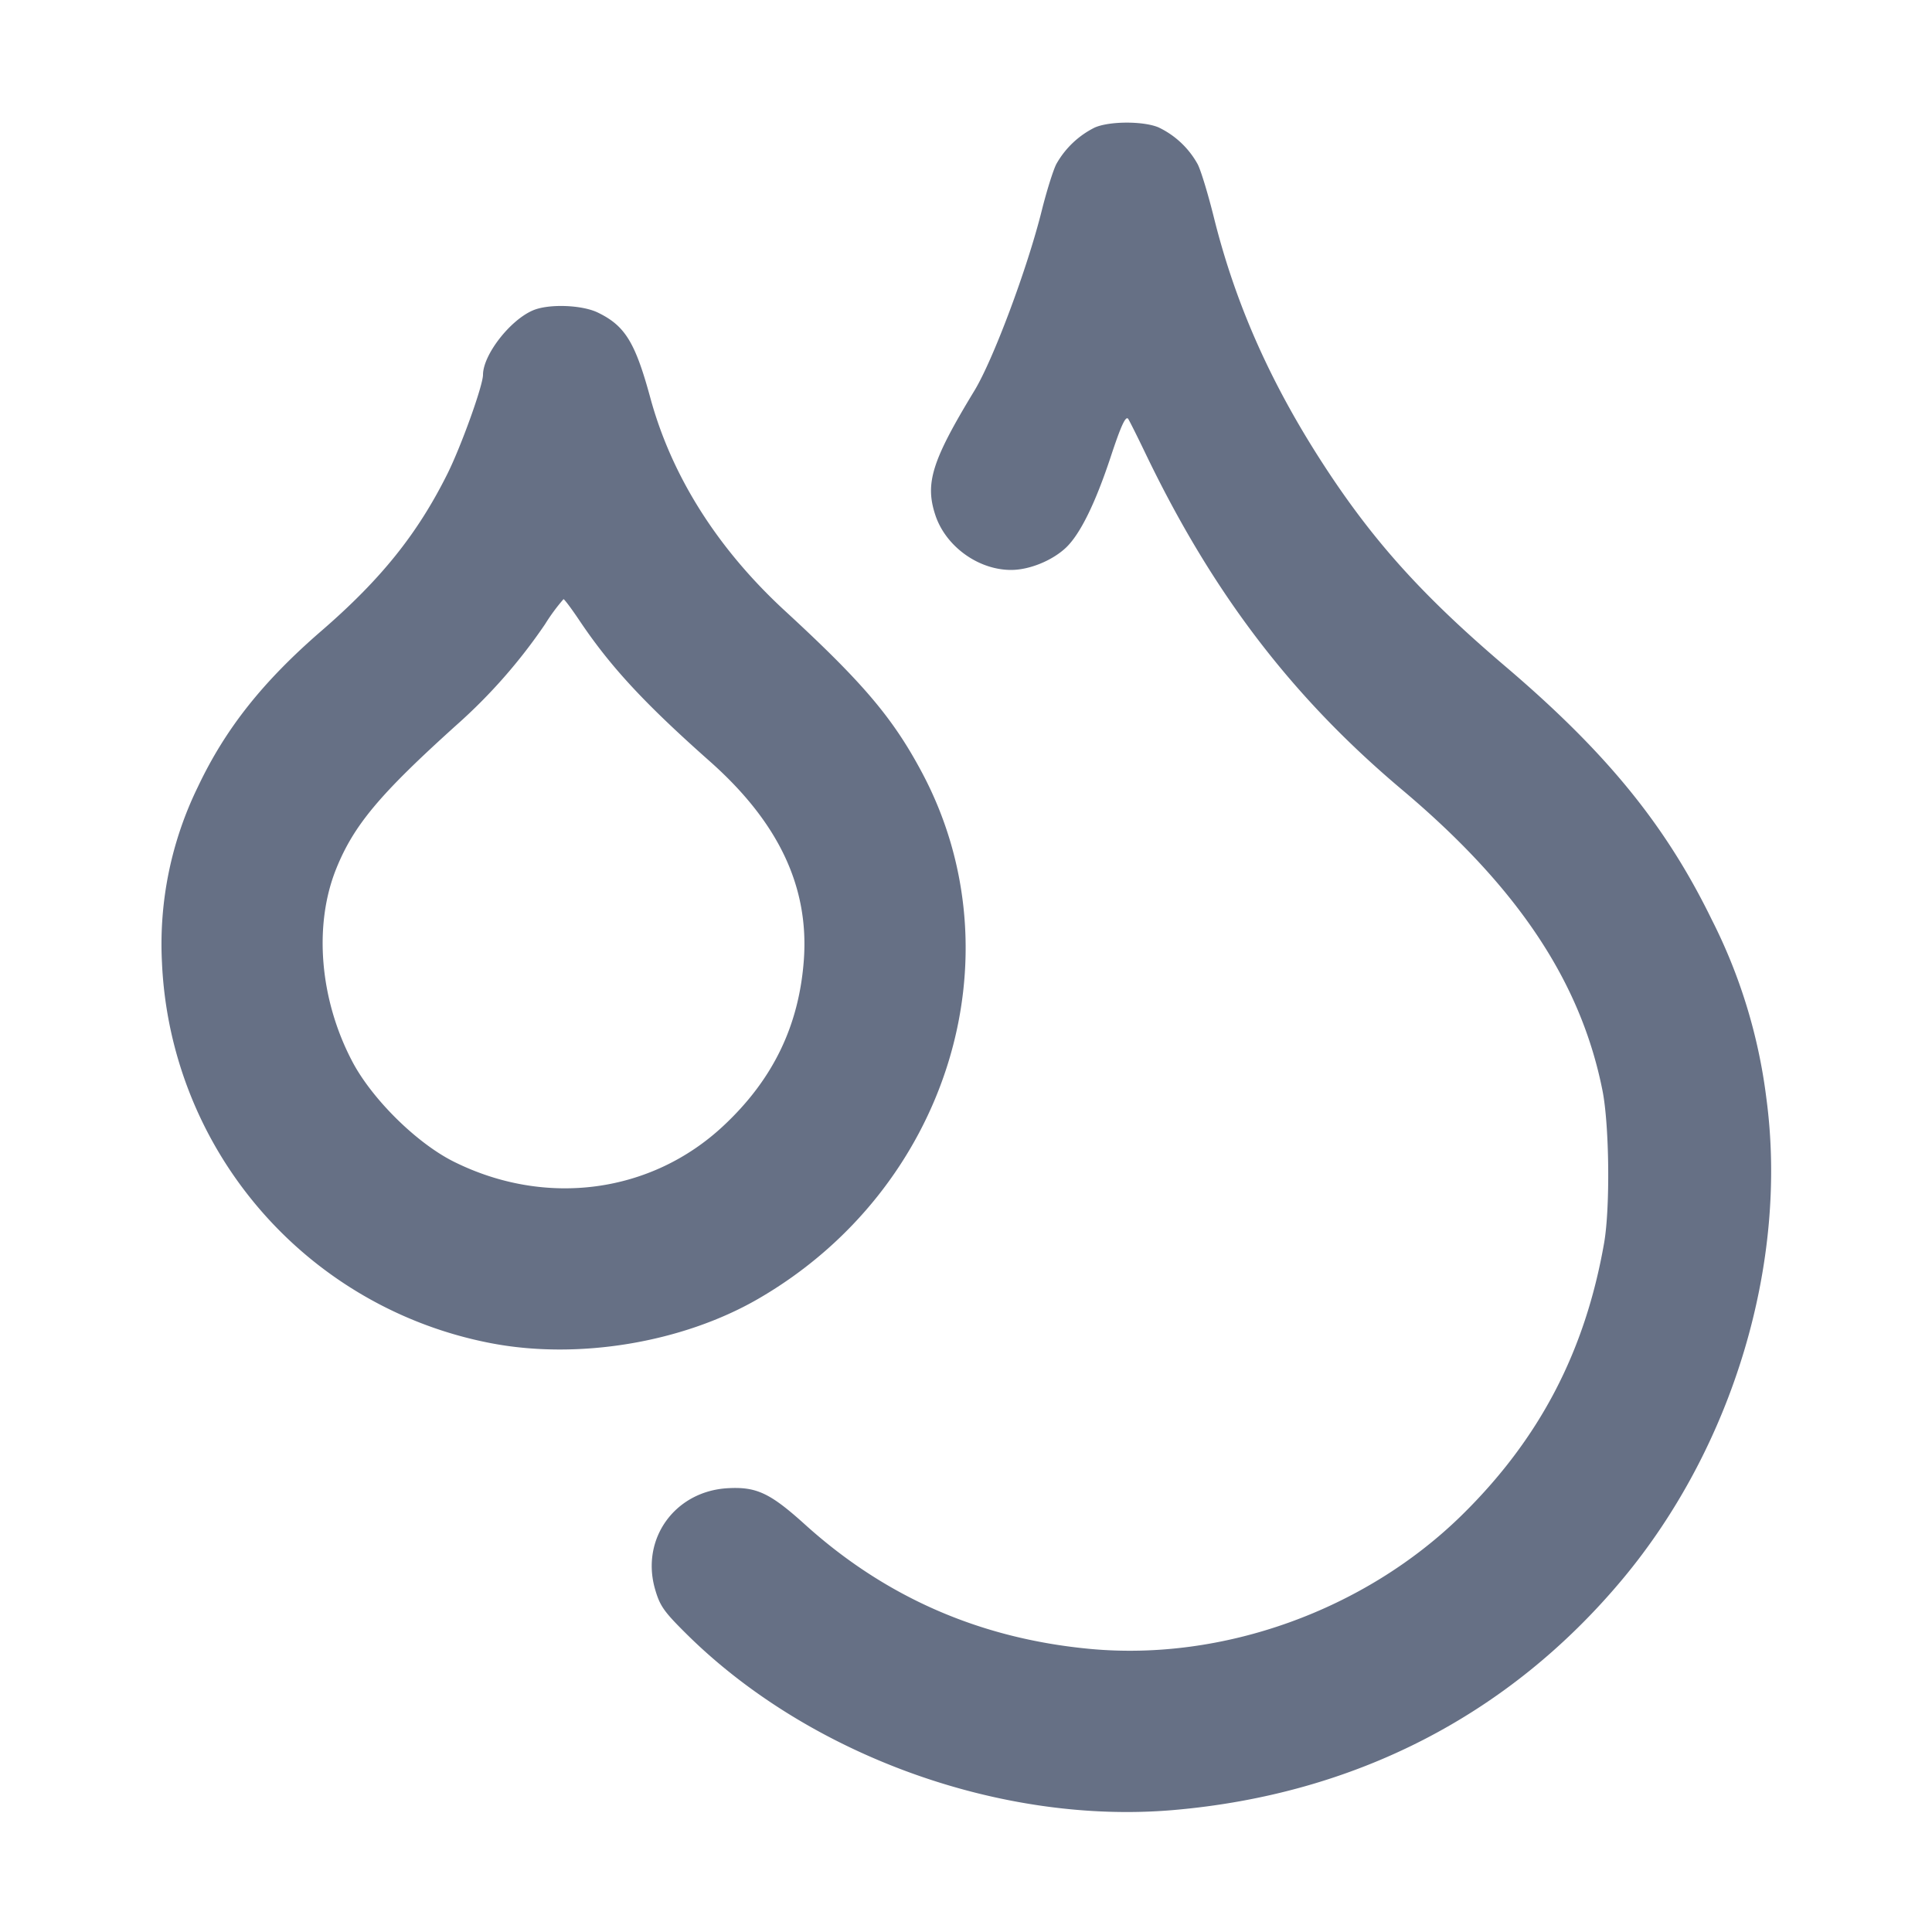 <svg width="24" height="24" fill="none" xmlns="http://www.w3.org/2000/svg"><path d="M13.6 1.584a1.114 1.114 0 0 0-.479.456c-.039.077-.12.336-.18.576-.179.719-.603 1.853-.837 2.238-.529.871-.616 1.15-.484 1.547.129.387.533.679.94.679.228 0 .512-.116.683-.278.175-.167.362-.546.553-1.122.127-.385.185-.513.217-.479.01.011.109.208.22.439.833 1.731 1.817 3.02 3.187 4.173 1.436 1.209 2.219 2.386 2.487 3.736.085.431.096 1.455.02 1.891-.237 1.354-.805 2.438-1.773 3.387-1.205 1.179-2.966 1.811-4.616 1.656-1.363-.128-2.539-.642-3.538-1.545-.434-.392-.603-.471-.96-.451-.656.037-1.082.628-.903 1.253.061.211.109.279.396.563 1.522 1.505 3.908 2.366 6.044 2.182 2.254-.195 4.164-1.176 5.576-2.865 1.378-1.648 2.064-3.941 1.789-5.98a6.728 6.728 0 0 0-.68-2.22c-.572-1.172-1.307-2.074-2.562-3.142-.997-.849-1.6-1.511-2.196-2.41-.694-1.049-1.149-2.059-1.425-3.168-.071-.286-.161-.583-.201-.66a1.088 1.088 0 0 0-.487-.458c-.188-.079-.608-.078-.791.002M6.617 3.857c-.285.124-.615.551-.617.798 0 .135-.272.89-.442 1.231-.372.746-.823 1.308-1.563 1.949-.733.634-1.196 1.219-1.538 1.942a4.445 4.445 0 0 0-.445 2.18 5.042 5.042 0 0 0 4.079 4.727c1.084.211 2.383-.003 3.327-.549 2.352-1.36 3.252-4.247 2.038-6.533-.362-.681-.73-1.116-1.704-2.013-.839-.773-1.409-1.674-1.674-2.649-.188-.69-.314-.894-.653-1.058-.2-.096-.615-.11-.808-.025M7.2 7.711c.384.572.806 1.027 1.617 1.746.853.756 1.233 1.556 1.169 2.463-.059.82-.383 1.49-1 2.066-.897.839-2.206 1.013-3.346.446-.463-.23-1.022-.782-1.267-1.252-.403-.77-.478-1.69-.196-2.389.219-.542.541-.926 1.5-1.79a6.722 6.722 0 0 0 1.094-1.247A2.4 2.4 0 0 1 7 7.443c.011 0 .101.12.2.268" fill="#667085" fill-rule="evenodd"/></svg>